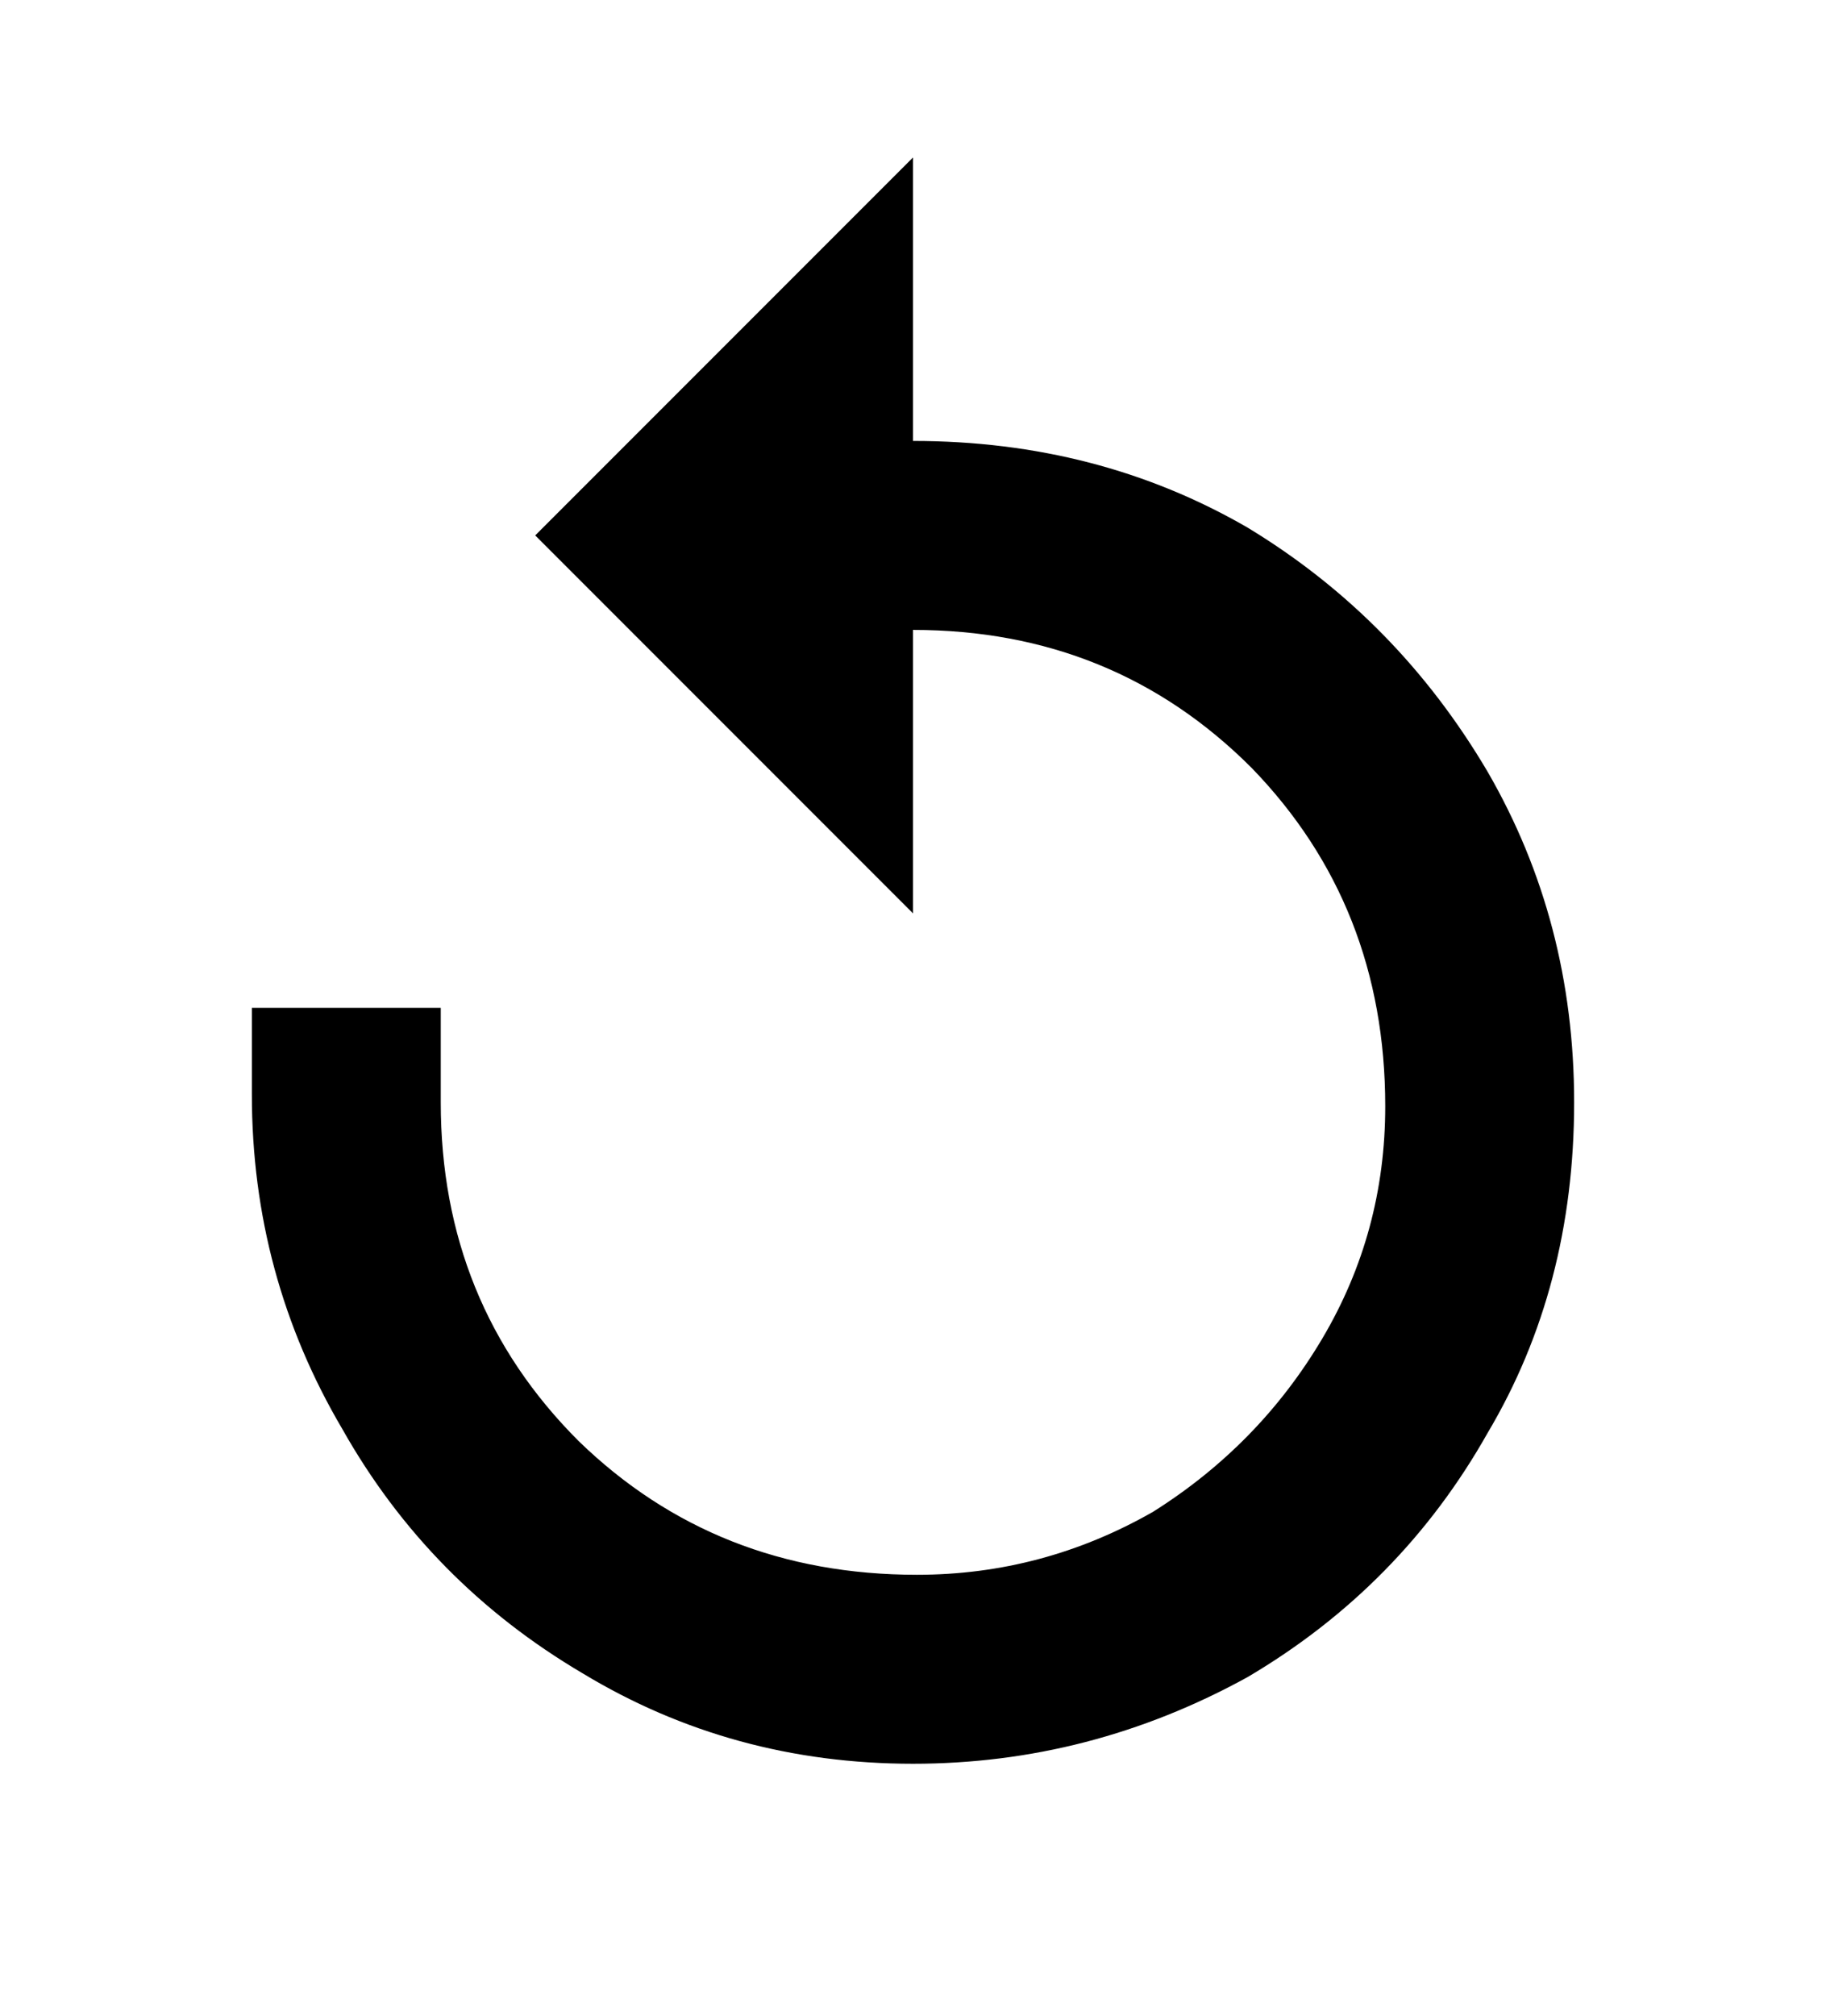 <svg viewBox="0 0 464 512" xmlns="http://www.w3.org/2000/svg" fill="currentColor"><title>replay</title><path d="M232 448Q186 448 148 425 109 402 87 363 64 324 64 278L64 256 112 256 112 280Q112 331 147 366 182 400 233 400 265 400 293 384 320 367 336 340 352 313 352 281 352 230 318 195 283 160 232 160L232 232 136 136 232 40 232 112Q279 112 317 134 355 157 378 196 400 234 400 280 400 327 378 364 356 403 317 426 277 448 232 448Z" /></svg>